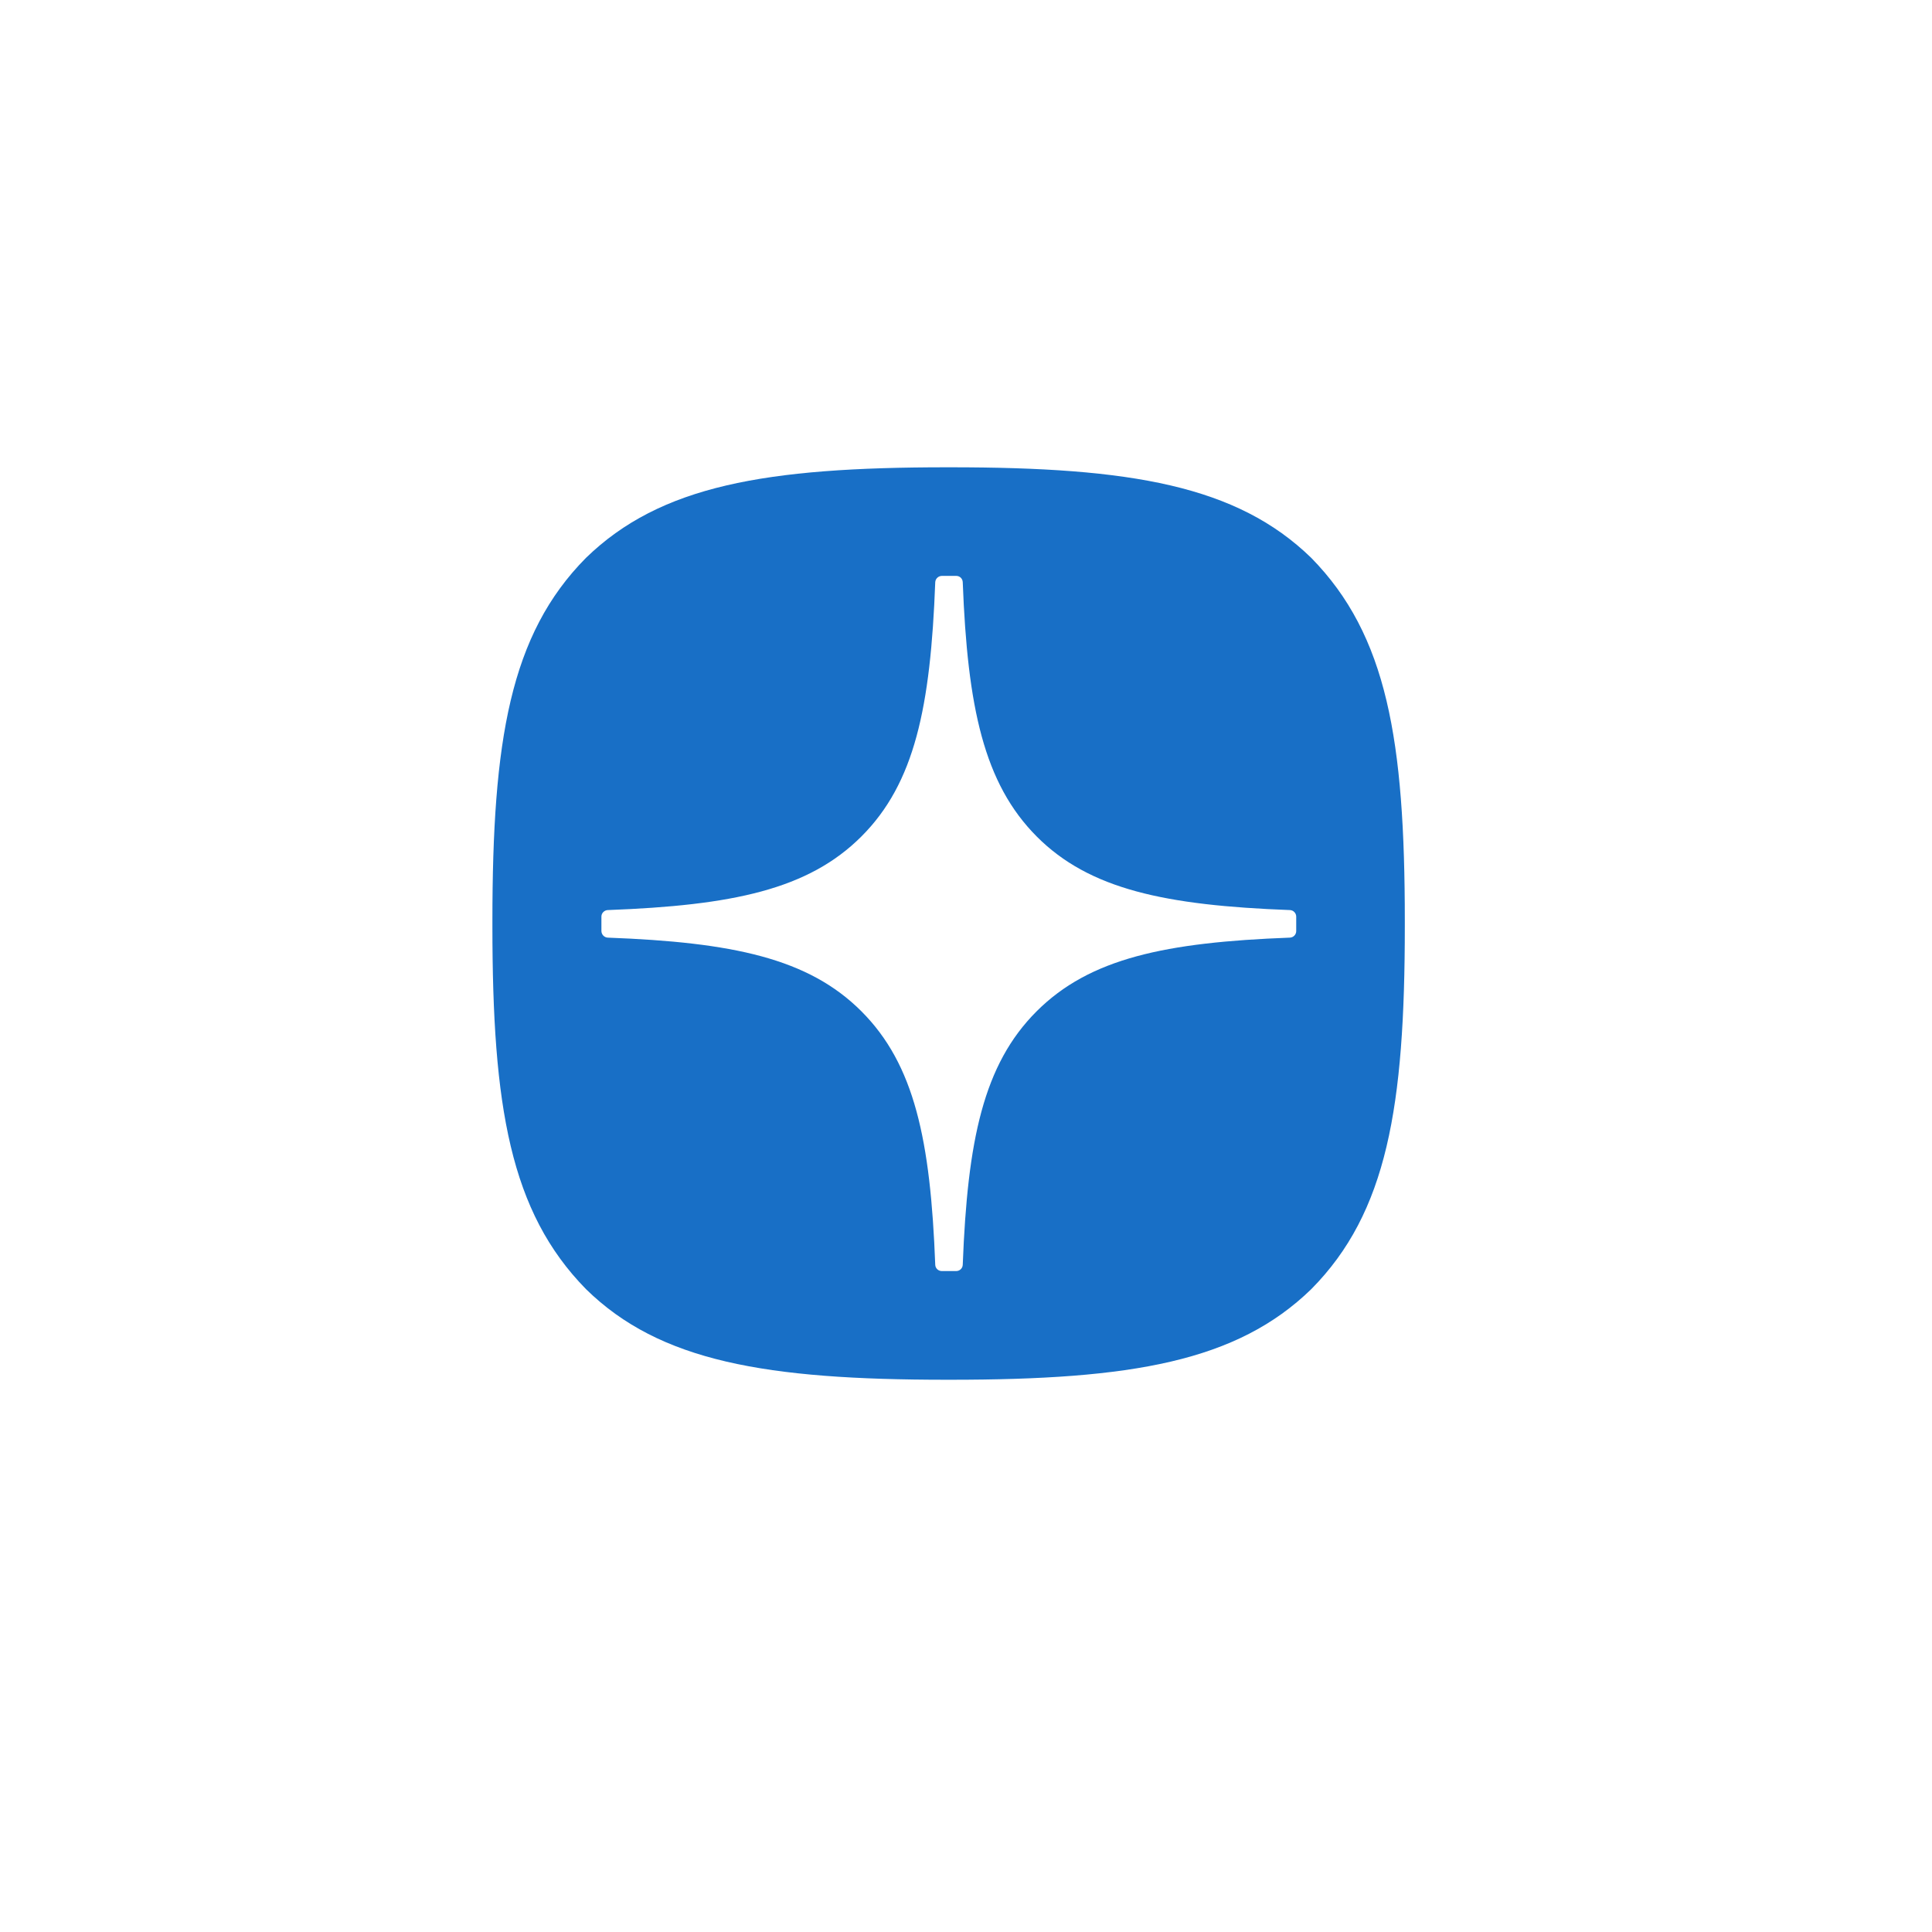 <svg width="38" height="38" viewBox="0 0 38 38" fill="none" xmlns="http://www.w3.org/2000/svg">
<g filter="url(#filter0_b_0_554)">
<rect x="0.754" y="0.261" width="37" height="37" rx="3.446" fill="white"/>
</g>
<path fill-rule="evenodd" clip-rule="evenodd" d="M18.696 27.138H18.623C15.063 27.138 12.977 26.779 11.526 25.356C10.033 23.833 9.685 21.764 9.685 18.215V18.114C9.685 14.565 10.031 12.482 11.525 10.973C12.99 9.549 15.059 9.191 18.623 9.191H18.695C22.244 9.191 24.328 9.55 25.791 10.973C27.285 12.496 27.631 14.565 27.631 18.114V18.215C27.631 21.765 27.285 23.847 25.791 25.356C24.326 26.78 22.257 27.138 18.695 27.138H18.696ZM25.373 17.9C22.921 17.808 21.427 17.494 20.389 16.451C19.351 15.407 19.03 13.909 18.936 11.451C18.935 11.418 18.921 11.386 18.898 11.363C18.874 11.34 18.842 11.327 18.808 11.327H18.524C18.491 11.328 18.459 11.341 18.435 11.364C18.411 11.387 18.397 11.418 18.395 11.451C18.303 13.909 17.991 15.404 16.944 16.451C15.898 17.497 14.407 17.808 11.953 17.9C11.92 17.901 11.889 17.916 11.866 17.939C11.842 17.963 11.829 17.995 11.829 18.029V18.313C11.83 18.346 11.843 18.378 11.866 18.402C11.889 18.426 11.92 18.44 11.953 18.442C14.407 18.534 15.901 18.847 16.944 19.892C17.988 20.938 18.302 22.426 18.395 24.876C18.396 24.91 18.41 24.941 18.434 24.964C18.458 24.987 18.49 25 18.524 25H18.808C18.841 25 18.873 24.987 18.897 24.964C18.921 24.941 18.935 24.91 18.936 24.876C19.03 22.427 19.342 20.938 20.388 19.892C21.433 18.847 22.925 18.534 25.371 18.442C25.405 18.44 25.436 18.426 25.459 18.402C25.482 18.378 25.495 18.347 25.495 18.313V18.029C25.495 17.996 25.482 17.964 25.459 17.94C25.437 17.916 25.406 17.902 25.373 17.9Z" fill="#186FC6"/>
<defs>
<filter id="filter0_b_0_554" x="-22.217" y="-22.71" width="82.942" height="82.942" filterUnits="userSpaceOnUse" color-interpolation-filters="sRGB">
<feFlood flood-opacity="0" result="BackgroundImageFix"/>
<feGaussianBlur in="BackgroundImageFix" stdDeviation="11.486"/>
<feComposite in2="SourceAlpha" operator="in" result="effect1_backgroundBlur_0_554"/>
<feBlend mode="normal" in="SourceGraphic" in2="effect1_backgroundBlur_0_554" result="shape"/>
</filter>
</defs>
</svg>
